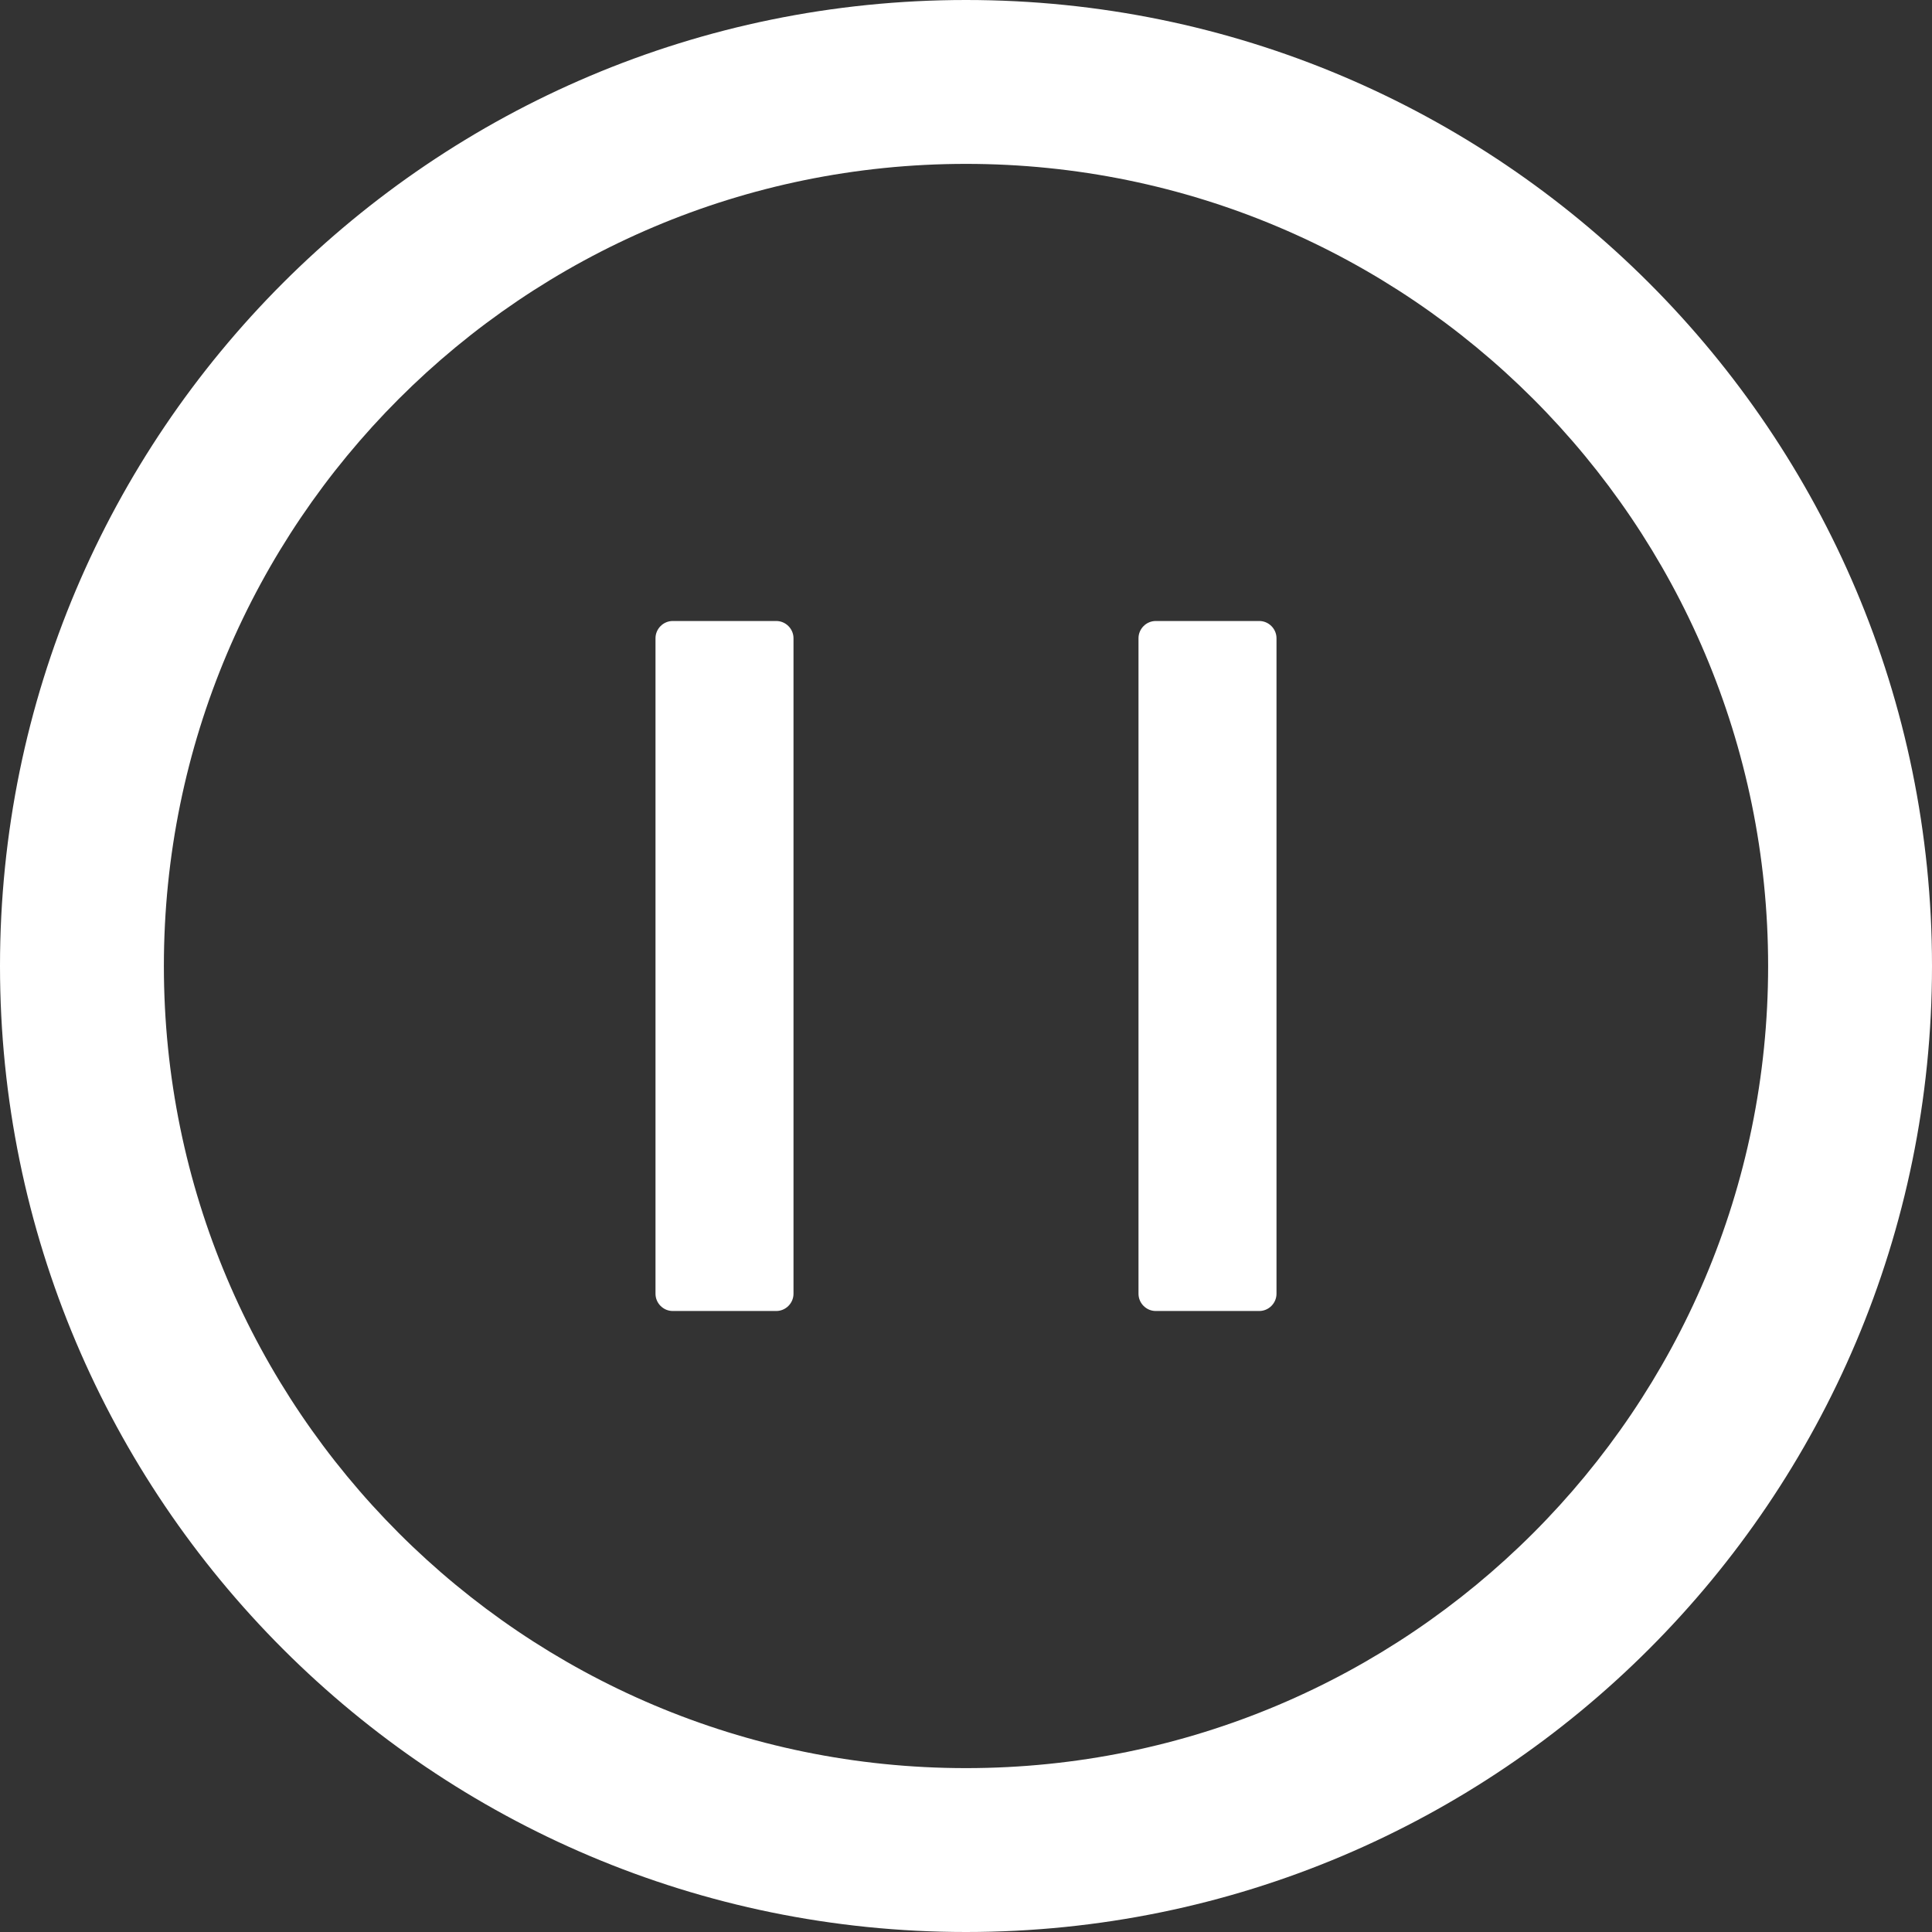 ﻿<?xml version="1.0" encoding="utf-8"?>
<svg version="1.1" xmlns:xlink="http://www.w3.org/1999/xlink" width="28px" height="28px" xmlns="http://www.w3.org/2000/svg">
  <rect width="100%" height="100%" fill="#333333" stroke="none"/>
  <g transform="matrix(1 0 0 1 -478 -611 )">
    <path d="M 28 14  C 28 6.269  21.731 0  14 0  C 6.269 0  0 6.269  0 14  C 0 21.731  6.269 28  14 28  C 21.731 28  28 21.731  28 14  Z M 25.625 14  C 25.625 20.419  20.419 25.625  14 25.625  C 7.581 25.625  2.375 20.419  2.375 14  C 2.375 7.581  7.581 2.375  14 2.375  C 20.419 2.375  25.625 7.581  25.625 14  Z M 11.5 9.25  C 11.5 9.113  11.387 9  11.25 9  L 9.75 9  C 9.613 9  9.5 9.113  9.5 9.25  L 9.5 18.75  C 9.5 18.887  9.613 19  9.75 19  L 11.25 19  C 11.387 19  11.5 18.887  11.5 18.75  L 11.5 9.25  Z M 18.5 9.25  C 18.5 9.113  18.387 9  18.25 9  L 16.75 9  C 16.613 9  16.5 9.113  16.5 9.25  L 16.5 18.75  C 16.5 18.887  16.613 19  16.75 19  L 18.25 19  C 18.387 19  18.5 18.887  18.5 18.75  L 18.5 9.25  Z " fill-rule="nonzero" fill="#ffffff" stroke="none" transform="matrix(1 0 0 1 478 611 )" />
  </g>
</svg>
